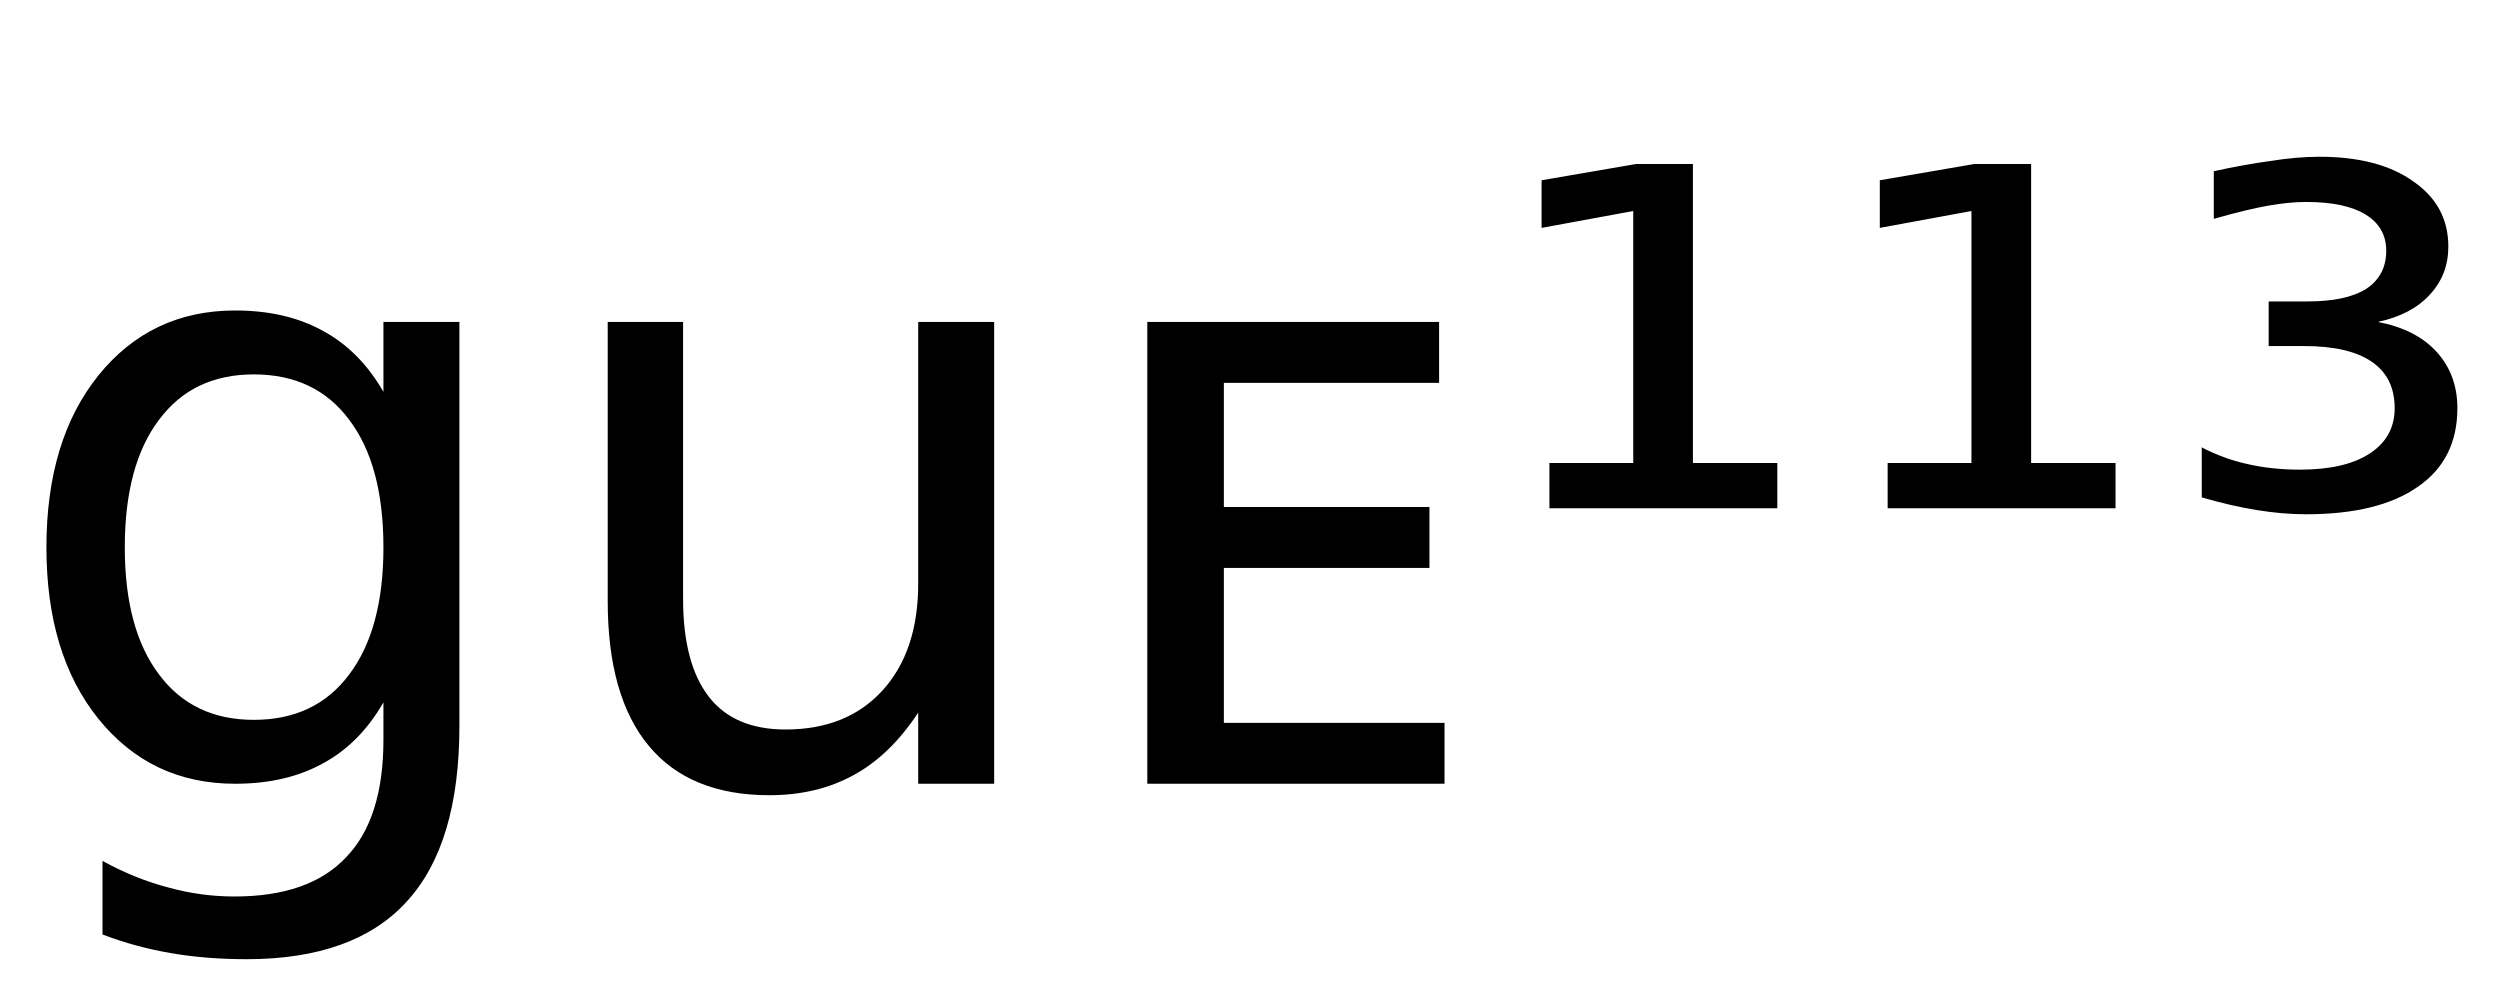 <svg height="16.297" width="41.467" xmlns="http://www.w3.org/2000/svg" ><path d="M6.36 9.08L6.36 9.08Q6.36 7.71 5.79 6.96Q5.23 6.21 4.21 6.21L4.21 6.21Q3.20 6.21 2.64 6.96Q2.07 7.71 2.07 9.08L2.07 9.08Q2.07 10.44 2.64 11.19Q3.20 11.94 4.21 11.94L4.21 11.94Q5.23 11.94 5.79 11.19Q6.36 10.44 6.36 9.08ZM7.62 5.34L7.62 12.04Q7.62 14 6.75 14.95Q5.88 15.91 4.09 15.91L4.09 15.91Q3.42 15.91 2.84 15.81Q2.25 15.71 1.70 15.50L1.70 15.50L1.70 14.28Q2.25 14.58 2.79 14.72Q3.33 14.87 3.89 14.87L3.89 14.87Q5.13 14.87 5.74 14.22Q6.36 13.58 6.36 12.27L6.36 12.27L6.36 11.65Q5.97 12.33 5.36 12.66Q4.75 13.00 3.90 13.00L3.90 13.00Q2.50 13.00 1.63 11.92Q0.77 10.85 0.77 9.08L0.77 9.08Q0.77 7.30 1.63 6.23Q2.50 5.15 3.90 5.15L3.90 5.15Q4.75 5.15 5.36 5.49Q5.97 5.82 6.36 6.50L6.36 6.50L6.36 5.34L7.62 5.34ZM10.08 9.97L10.08 9.97L10.08 5.34L11.33 5.34L11.33 9.93Q11.33 11.01 11.76 11.56Q12.18 12.10 13.03 12.10L13.03 12.10Q14.05 12.10 14.64 11.45Q15.23 10.80 15.23 9.68L15.23 9.68L15.23 5.34L16.49 5.34L16.49 13.00L15.23 13.00L15.23 11.82Q14.77 12.52 14.17 12.85Q13.56 13.19 12.76 13.19L12.76 13.19Q11.44 13.19 10.76 12.37Q10.08 11.55 10.08 9.97ZM13.24 5.15L13.24 5.15ZM19.03 13.00L19.03 5.34L23.87 5.34L23.87 6.35L20.30 6.35L20.30 8.41L23.71 8.41L23.71 9.42L20.30 9.42L20.30 11.99L23.96 11.99L23.96 13.00L19.03 13.00ZM25.70 8.43L25.70 7.68L27.09 7.68L27.09 3.50L25.57 3.78L25.57 2.99L27.14 2.72L28.08 2.72L28.08 7.68L29.48 7.68L29.48 8.43L25.70 8.43ZM31.31 8.43L31.31 7.68L32.70 7.68L32.70 3.50L31.18 3.78L31.18 2.99L32.75 2.72L33.69 2.72L33.69 7.68L35.09 7.68L35.09 8.43L31.31 8.43ZM39.44 5.34L39.44 5.34Q40.07 5.46 40.41 5.83Q40.76 6.21 40.76 6.77L40.76 6.77Q40.76 7.62 40.11 8.07Q39.46 8.53 38.25 8.53L38.25 8.53Q37.86 8.53 37.43 8.46Q37.00 8.39 36.52 8.25L36.52 8.25L36.52 7.42Q36.88 7.61 37.29 7.70Q37.69 7.79 38.15 7.79L38.15 7.79Q38.90 7.79 39.31 7.52Q39.72 7.25 39.72 6.77L39.72 6.77Q39.72 6.26 39.34 6.00Q38.96 5.74 38.22 5.74L38.22 5.74L37.63 5.74L37.63 5.00L38.27 5.00Q38.92 5.00 39.25 4.79Q39.58 4.57 39.58 4.16L39.58 4.16Q39.58 3.77 39.24 3.56Q38.90 3.35 38.25 3.35L38.25 3.35Q37.97 3.35 37.63 3.41Q37.28 3.47 36.72 3.63L36.72 3.63L36.72 2.84Q37.22 2.73 37.66 2.67Q38.10 2.60 38.47 2.60L38.47 2.60Q39.46 2.60 40.03 3.01Q40.61 3.41 40.61 4.09L40.61 4.09Q40.61 4.56 40.30 4.89Q40.00 5.22 39.44 5.34Z"></path></svg>